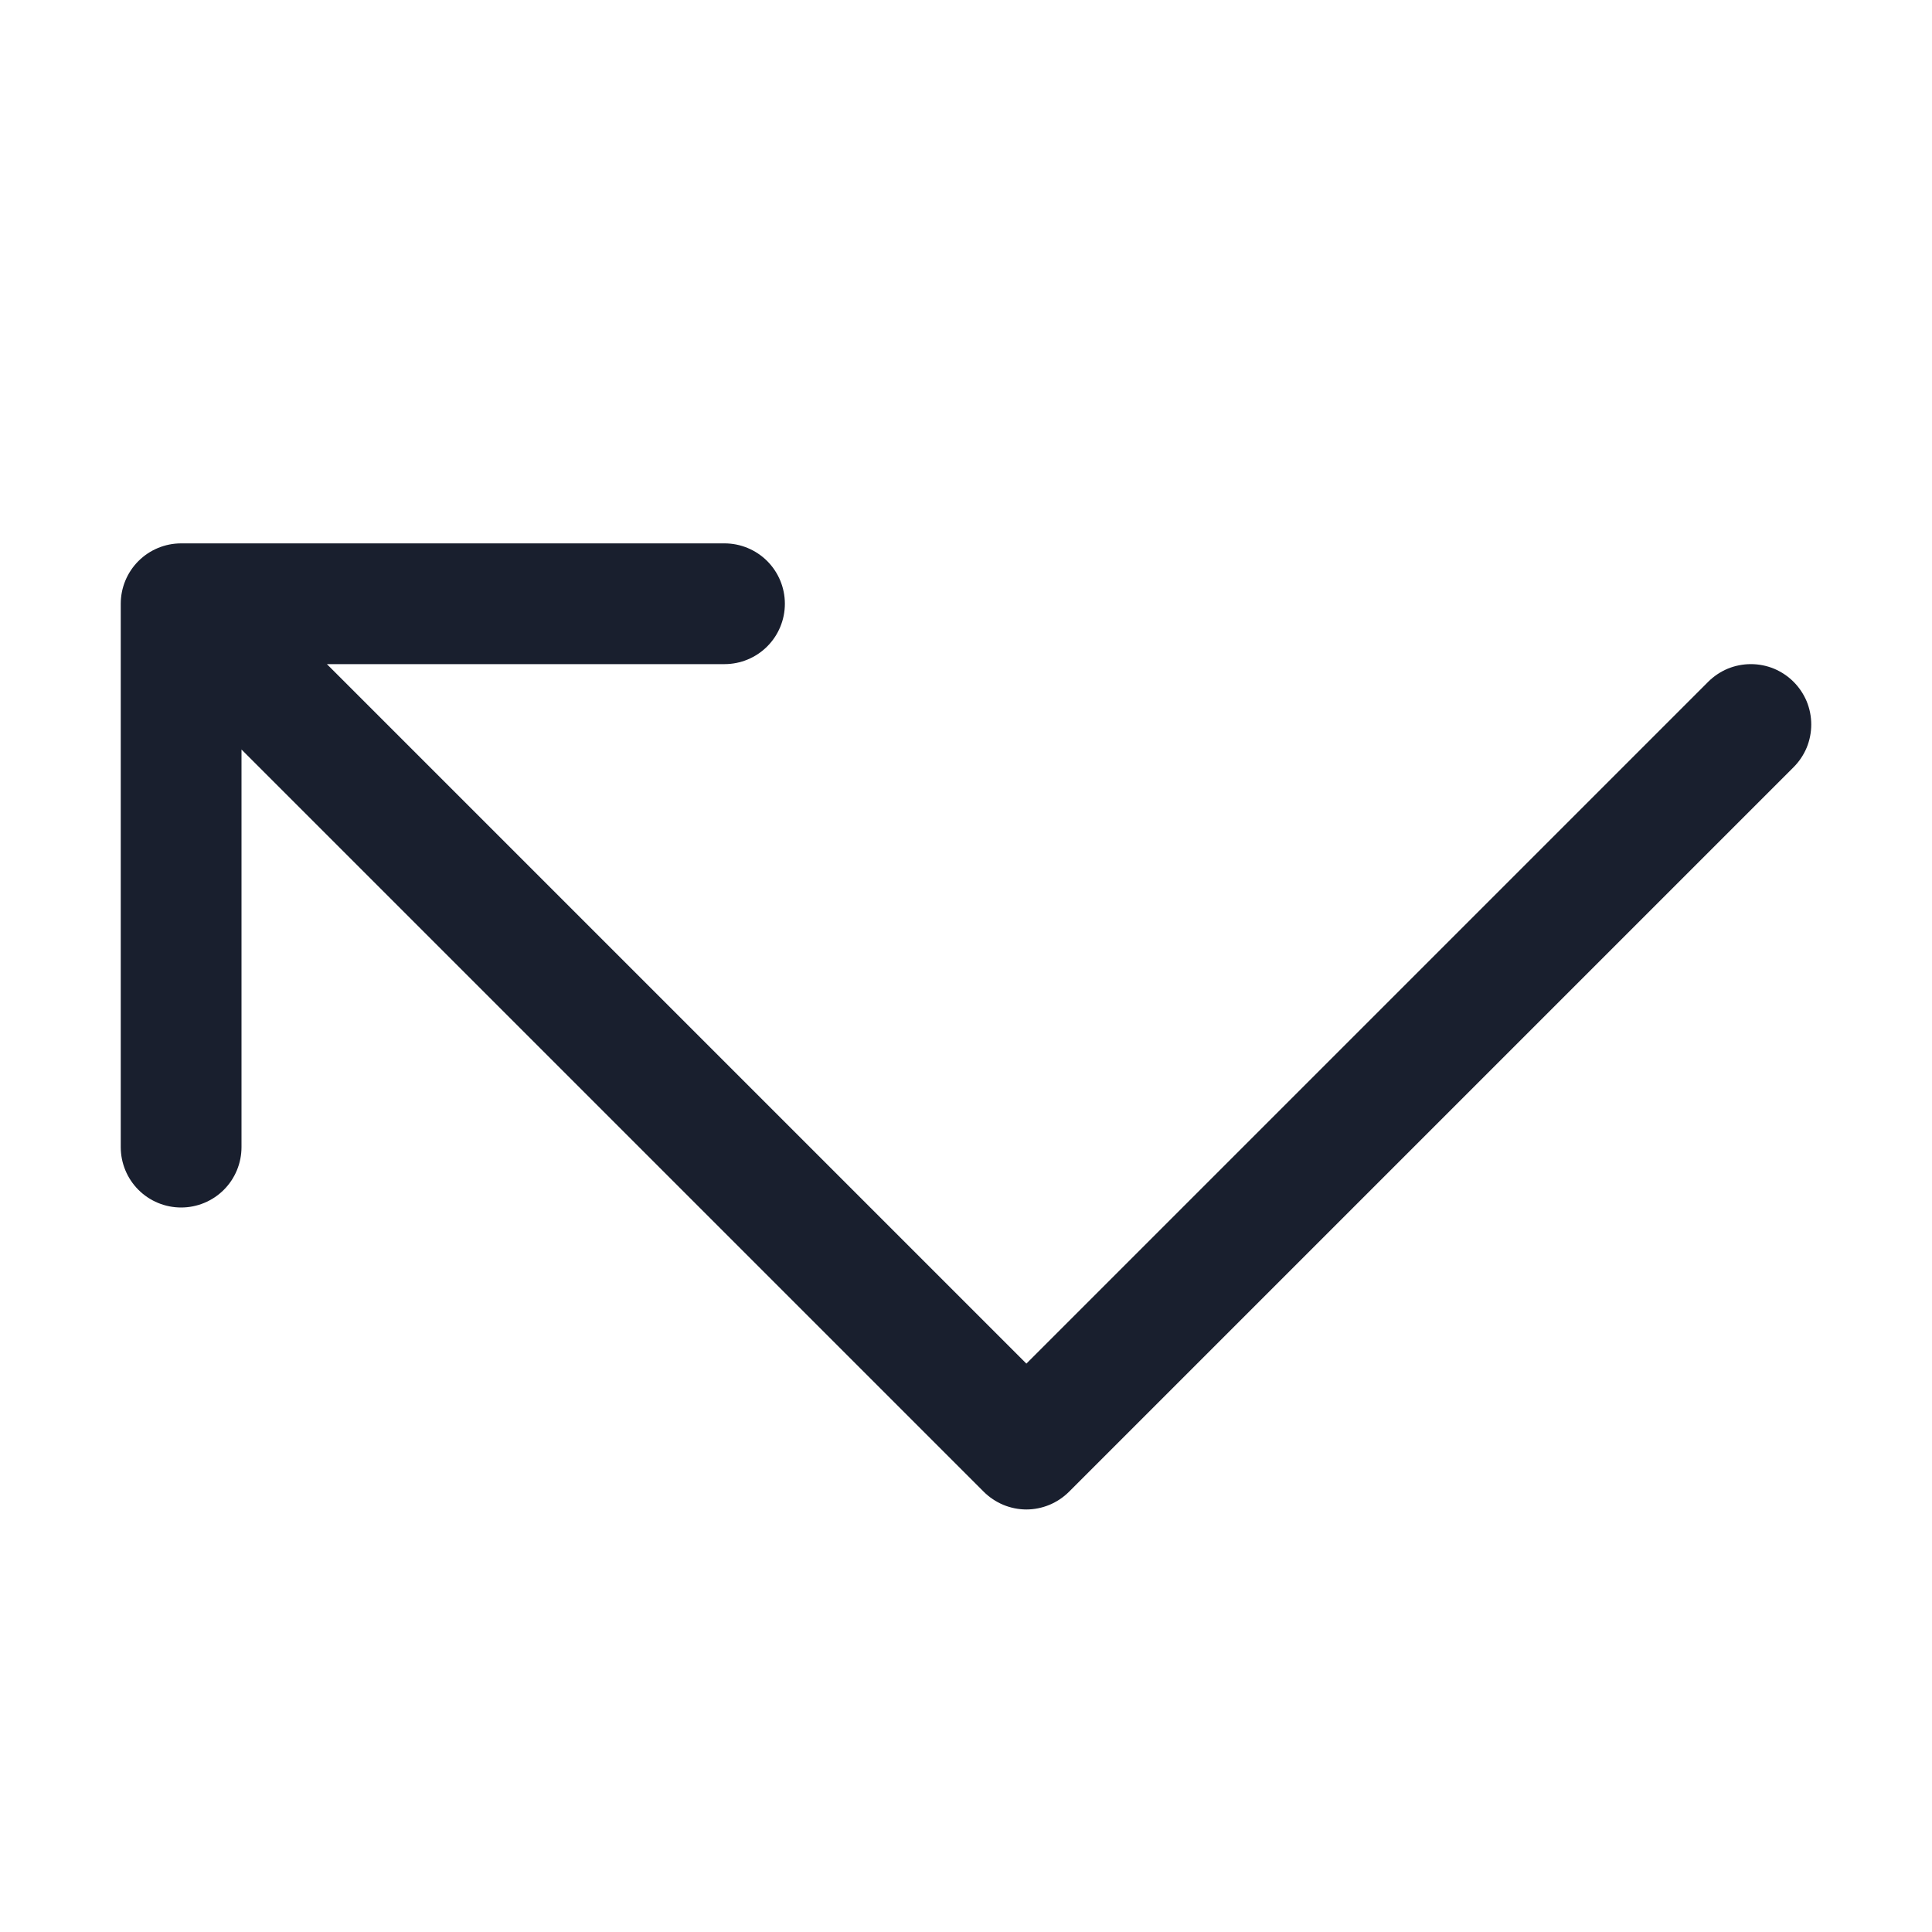 <svg width="20" height="20" viewBox="0 0 20 20" fill="none" xmlns="http://www.w3.org/2000/svg">
<path d="M18.567 7.942L11.067 15.442C11.009 15.5 10.94 15.546 10.864 15.578C10.789 15.609 10.707 15.626 10.625 15.626C10.543 15.626 10.461 15.609 10.386 15.578C10.31 15.546 10.241 15.5 10.183 15.442L2.5 7.759V11.875C2.5 12.041 2.434 12.2 2.317 12.317C2.2 12.434 2.041 12.5 1.875 12.5C1.709 12.5 1.55 12.434 1.433 12.317C1.316 12.2 1.25 12.041 1.25 11.875V6.25C1.25 6.084 1.316 5.925 1.433 5.808C1.55 5.691 1.709 5.625 1.875 5.625H7.5C7.666 5.625 7.825 5.691 7.942 5.808C8.059 5.925 8.125 6.084 8.125 6.25C8.125 6.416 8.059 6.575 7.942 6.692C7.825 6.809 7.666 6.875 7.5 6.875H3.384L10.625 14.116L17.683 7.058C17.741 7 17.81 6.954 17.886 6.922C17.962 6.891 18.043 6.875 18.125 6.875C18.207 6.875 18.288 6.891 18.364 6.922C18.44 6.954 18.509 7 18.567 7.058C18.625 7.116 18.671 7.185 18.703 7.261C18.734 7.337 18.75 7.418 18.75 7.5C18.75 7.582 18.734 7.663 18.703 7.739C18.671 7.815 18.625 7.884 18.567 7.942Z" fill="#191F2E"/>
</svg>
